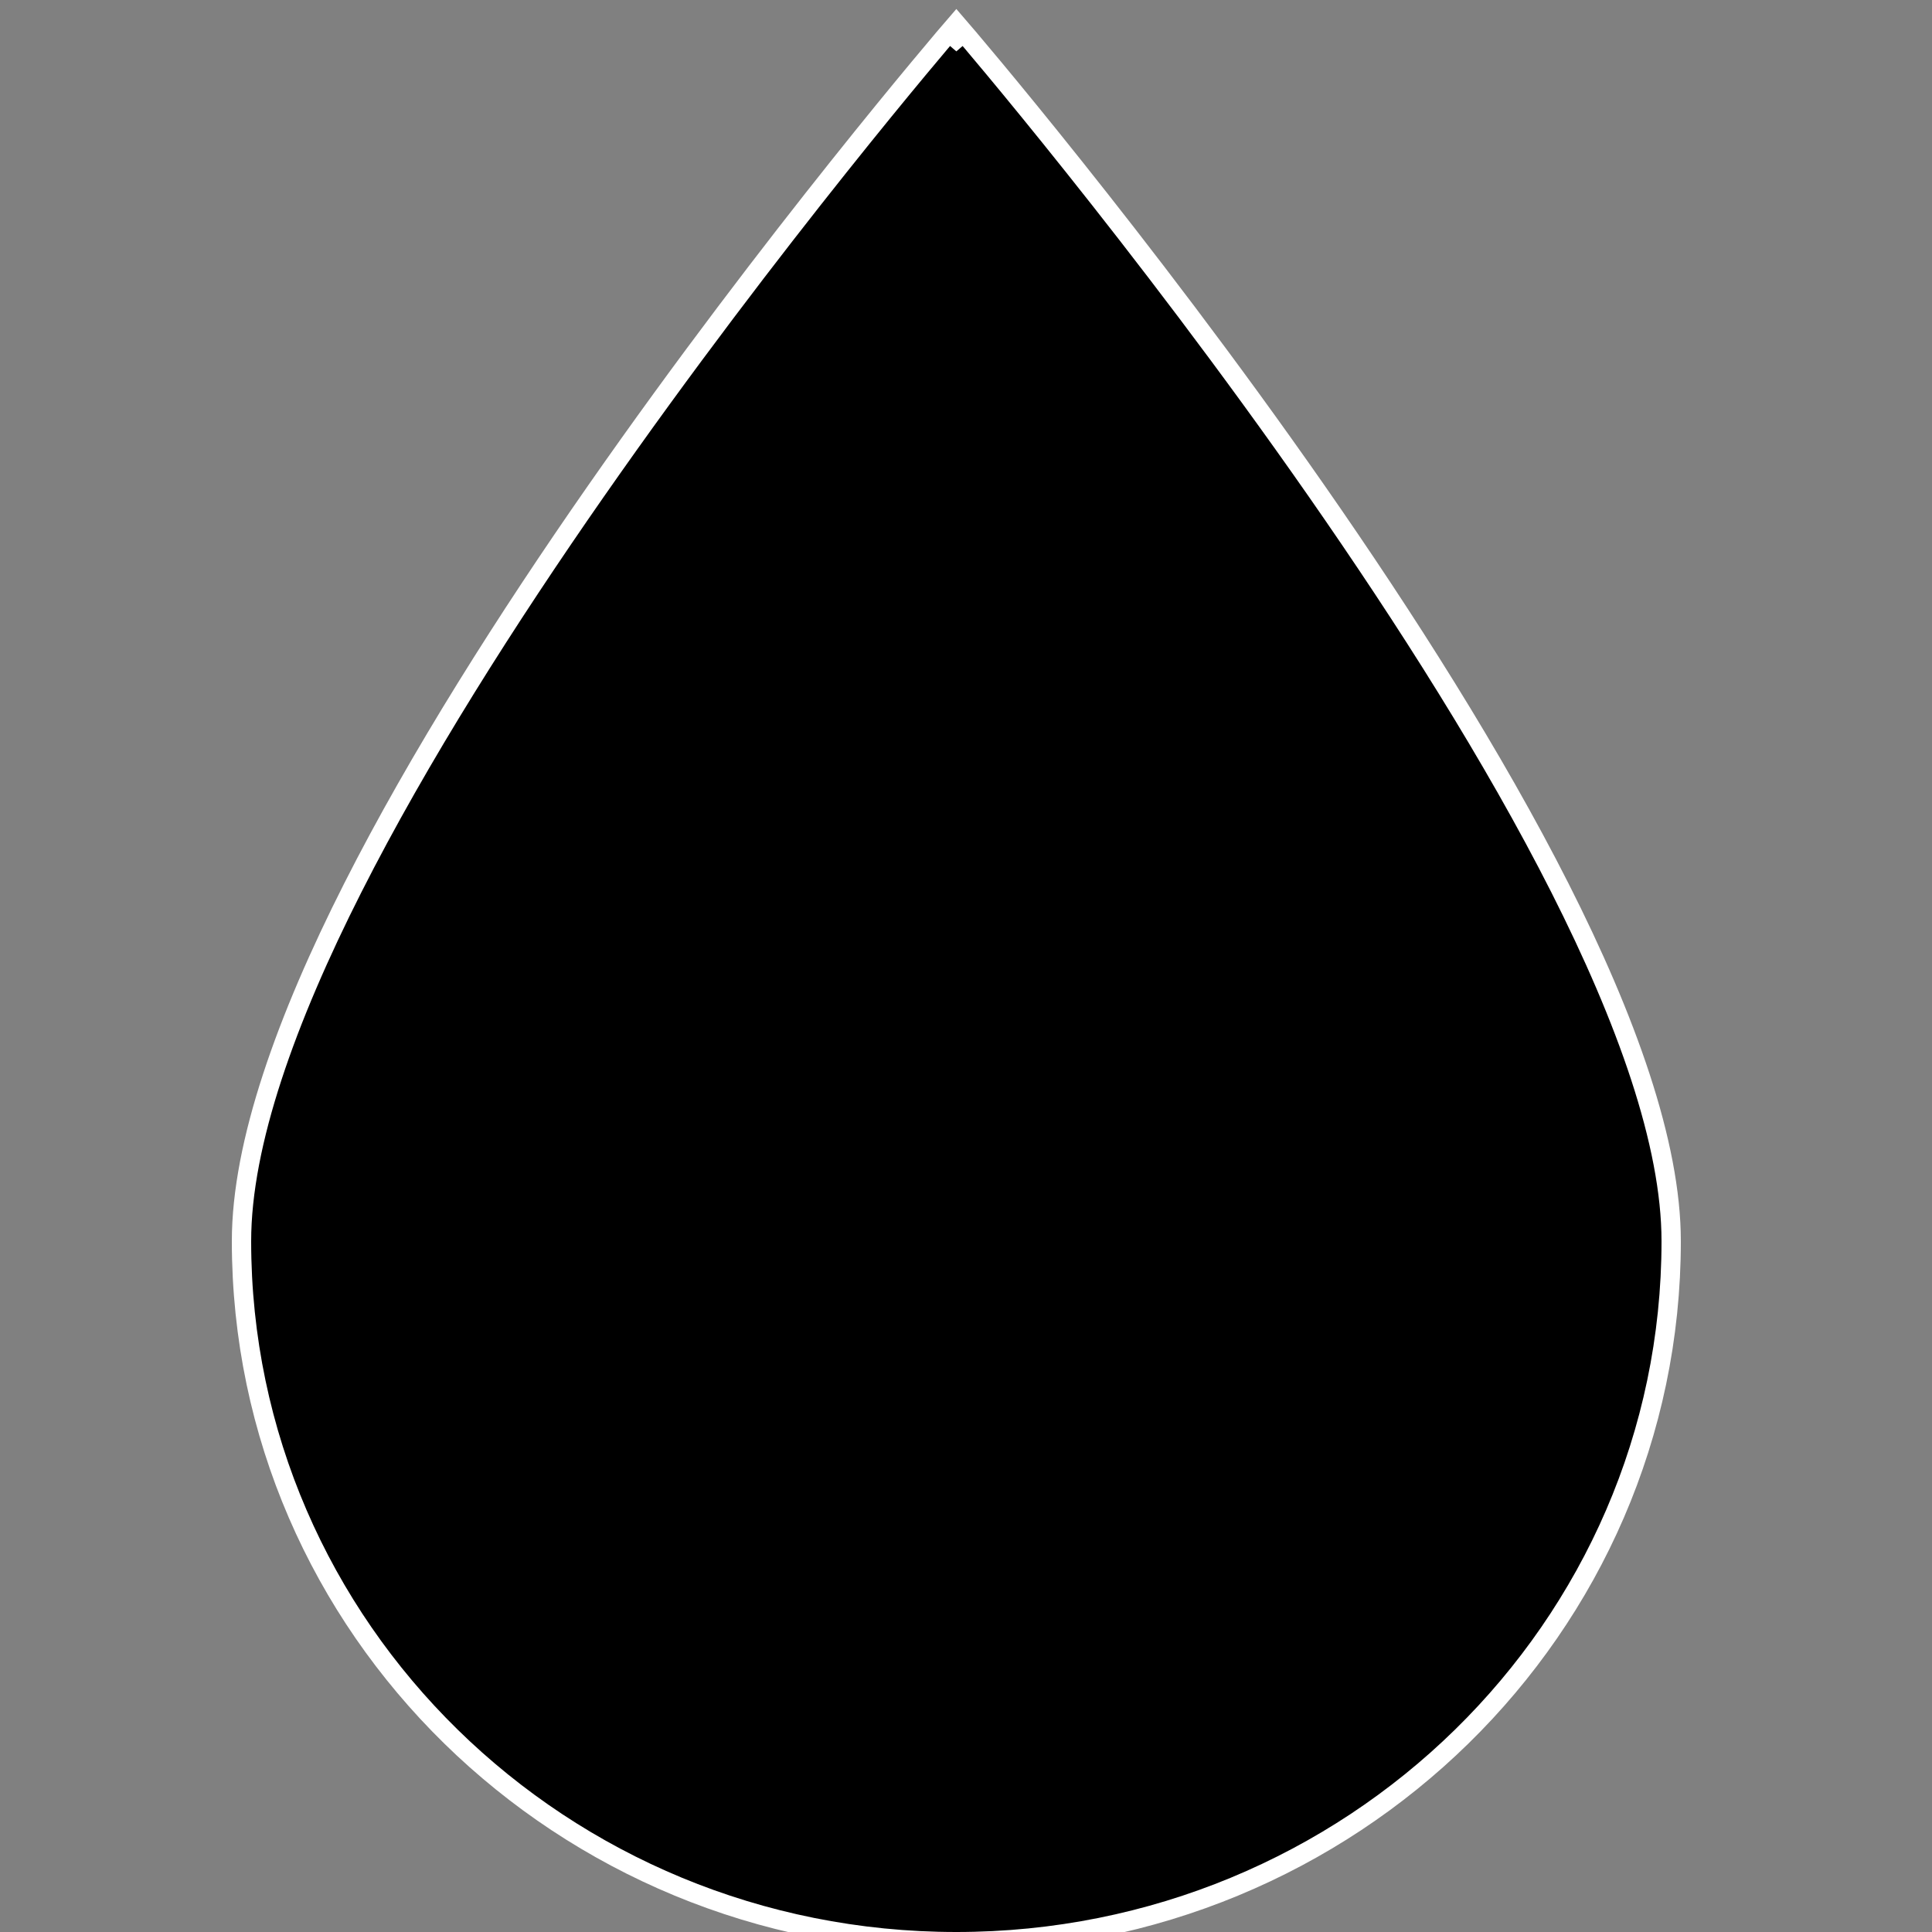 <svg width="100" height="100" viewBox="0 0 100 100" fill="none" xmlns="http://www.w3.org/2000/svg">
<rect x="0" y="0" width="100" height="100" fill="#808080" stroke="none"/>
<g clip-path="url(#clip0_170_445)">
<path d="M49.5 2L49.121 1.674L49.5 1.233L49.879 1.674L49.5 2ZM49.5 2C49.879 1.674 49.88 1.674 49.88 1.675L49.881 1.676L49.886 1.682L49.906 1.706L49.985 1.798C50.055 1.88 50.158 2.001 50.292 2.159C50.56 2.476 50.953 2.943 51.453 3.545C52.453 4.748 53.881 6.488 55.594 8.637C59.02 12.935 63.59 18.873 68.16 25.43C72.729 31.986 77.306 39.171 80.743 45.961C84.171 52.733 86.5 59.181 86.5 64.243C86.5 84.277 69.925 100.5 49.5 100.5C29.075 100.5 12.5 84.277 12.5 64.243C12.5 59.181 14.829 52.733 18.257 45.961C21.694 39.171 26.271 31.986 30.84 25.43C35.41 18.873 39.98 12.935 43.406 8.637C45.119 6.488 46.547 4.748 47.547 3.545C48.047 2.943 48.44 2.476 48.708 2.159C48.842 2.001 48.945 1.88 49.015 1.798L49.094 1.706L49.114 1.682L49.119 1.676L49.12 1.675C49.12 1.674 49.121 1.674 49.5 2Z" fill="black" stroke="white"/>
</g>
<defs>
<clipPath id="clip0_170_445">
<rect width="100" height="100" fill="white"/>
</clipPath>
</defs>
</svg>
